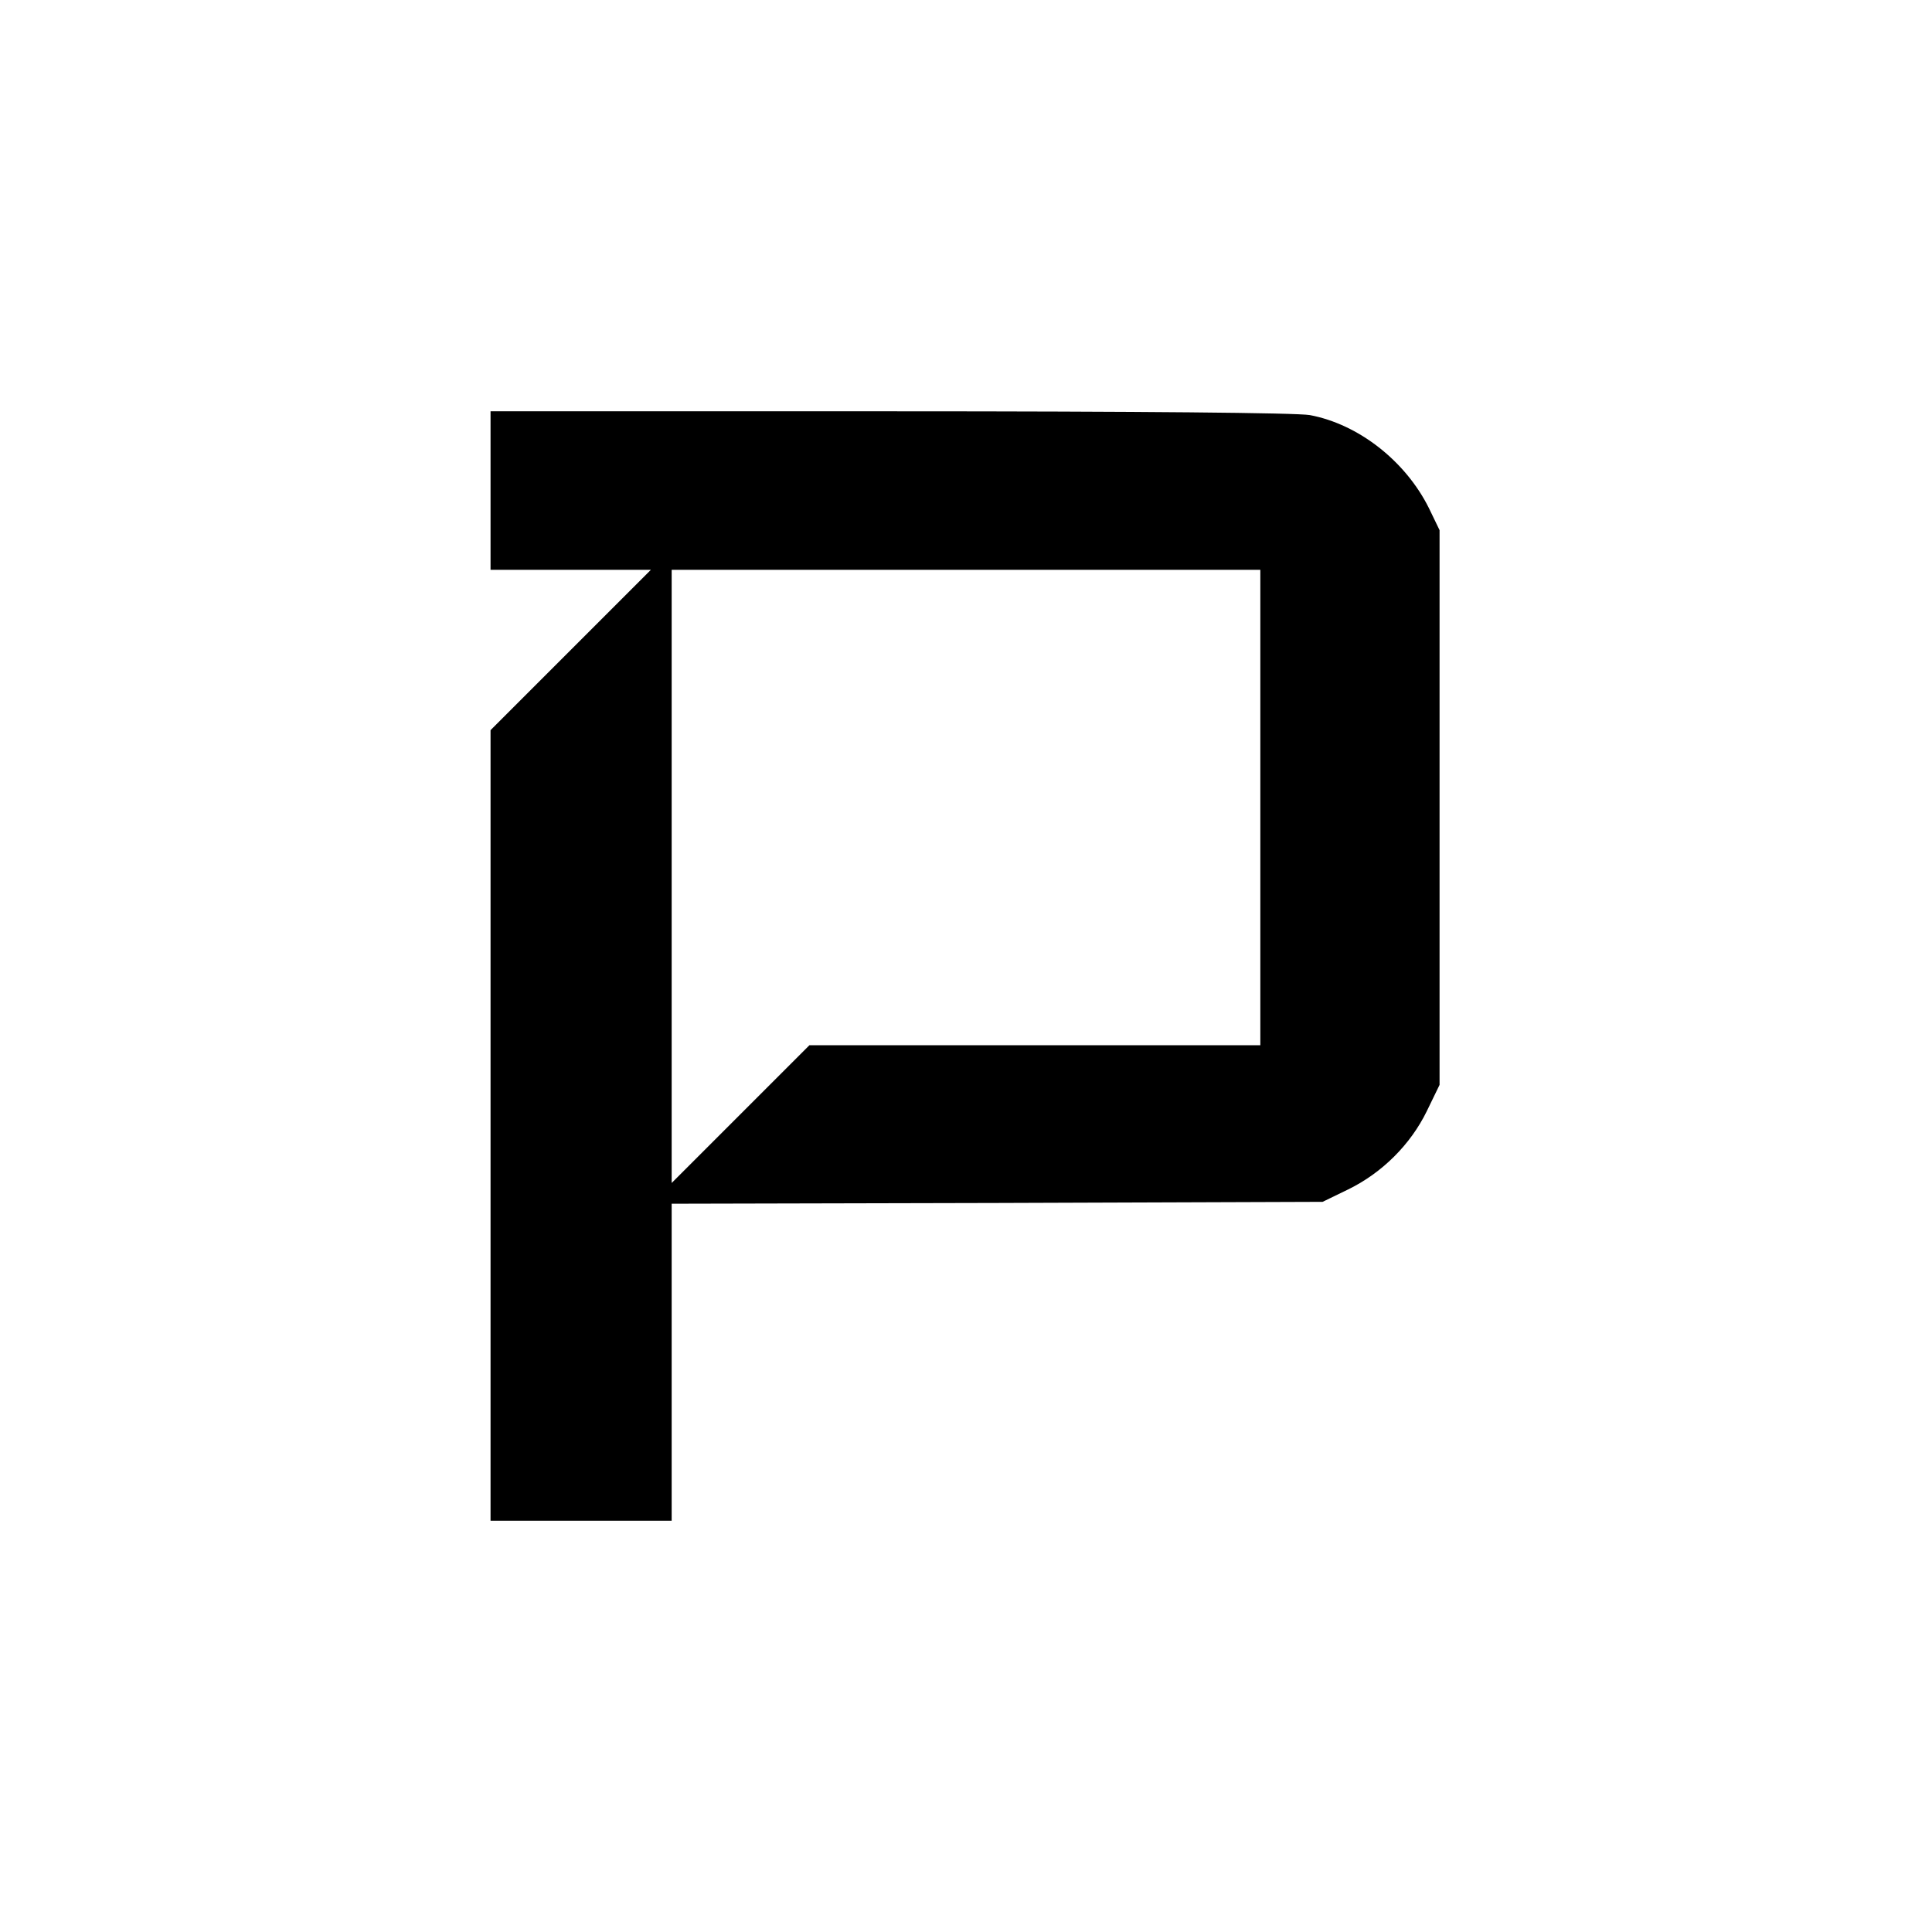 <?xml version="1.0" standalone="no"?>
<!DOCTYPE svg PUBLIC "-//W3C//DTD SVG 20010904//EN"
 "http://www.w3.org/TR/2001/REC-SVG-20010904/DTD/svg10.dtd">
<svg version="1.0" xmlns="http://www.w3.org/2000/svg"
 width="512pt" height="512pt" viewBox="0 0 512 512"
 preserveAspectRatio="xMidYMid meet">

<g transform="translate(0,512) scale(0.1,-0.1)"
fill="#000000" stroke="none">
<path d="M1300 3820 l0 -210 212 0 213 0 -213 -213 -212 -212 0 -1048 0 -1047
240 0 240 0 0 420 0 420 863 2 862 3 68 33 c90 44 165 119 208 207 l34 70 0
735 0 735 -28 58 c-62 125 -187 223 -316 247 -34 6 -445 10 -1112 10 l-1059 0
0 -210z m2040 -840 l0 -630 -597 0 -598 0 -182 -182 -183 -183 0 813 0 812
780 0 780 0 0 -630z"/>
</g>
</svg>
